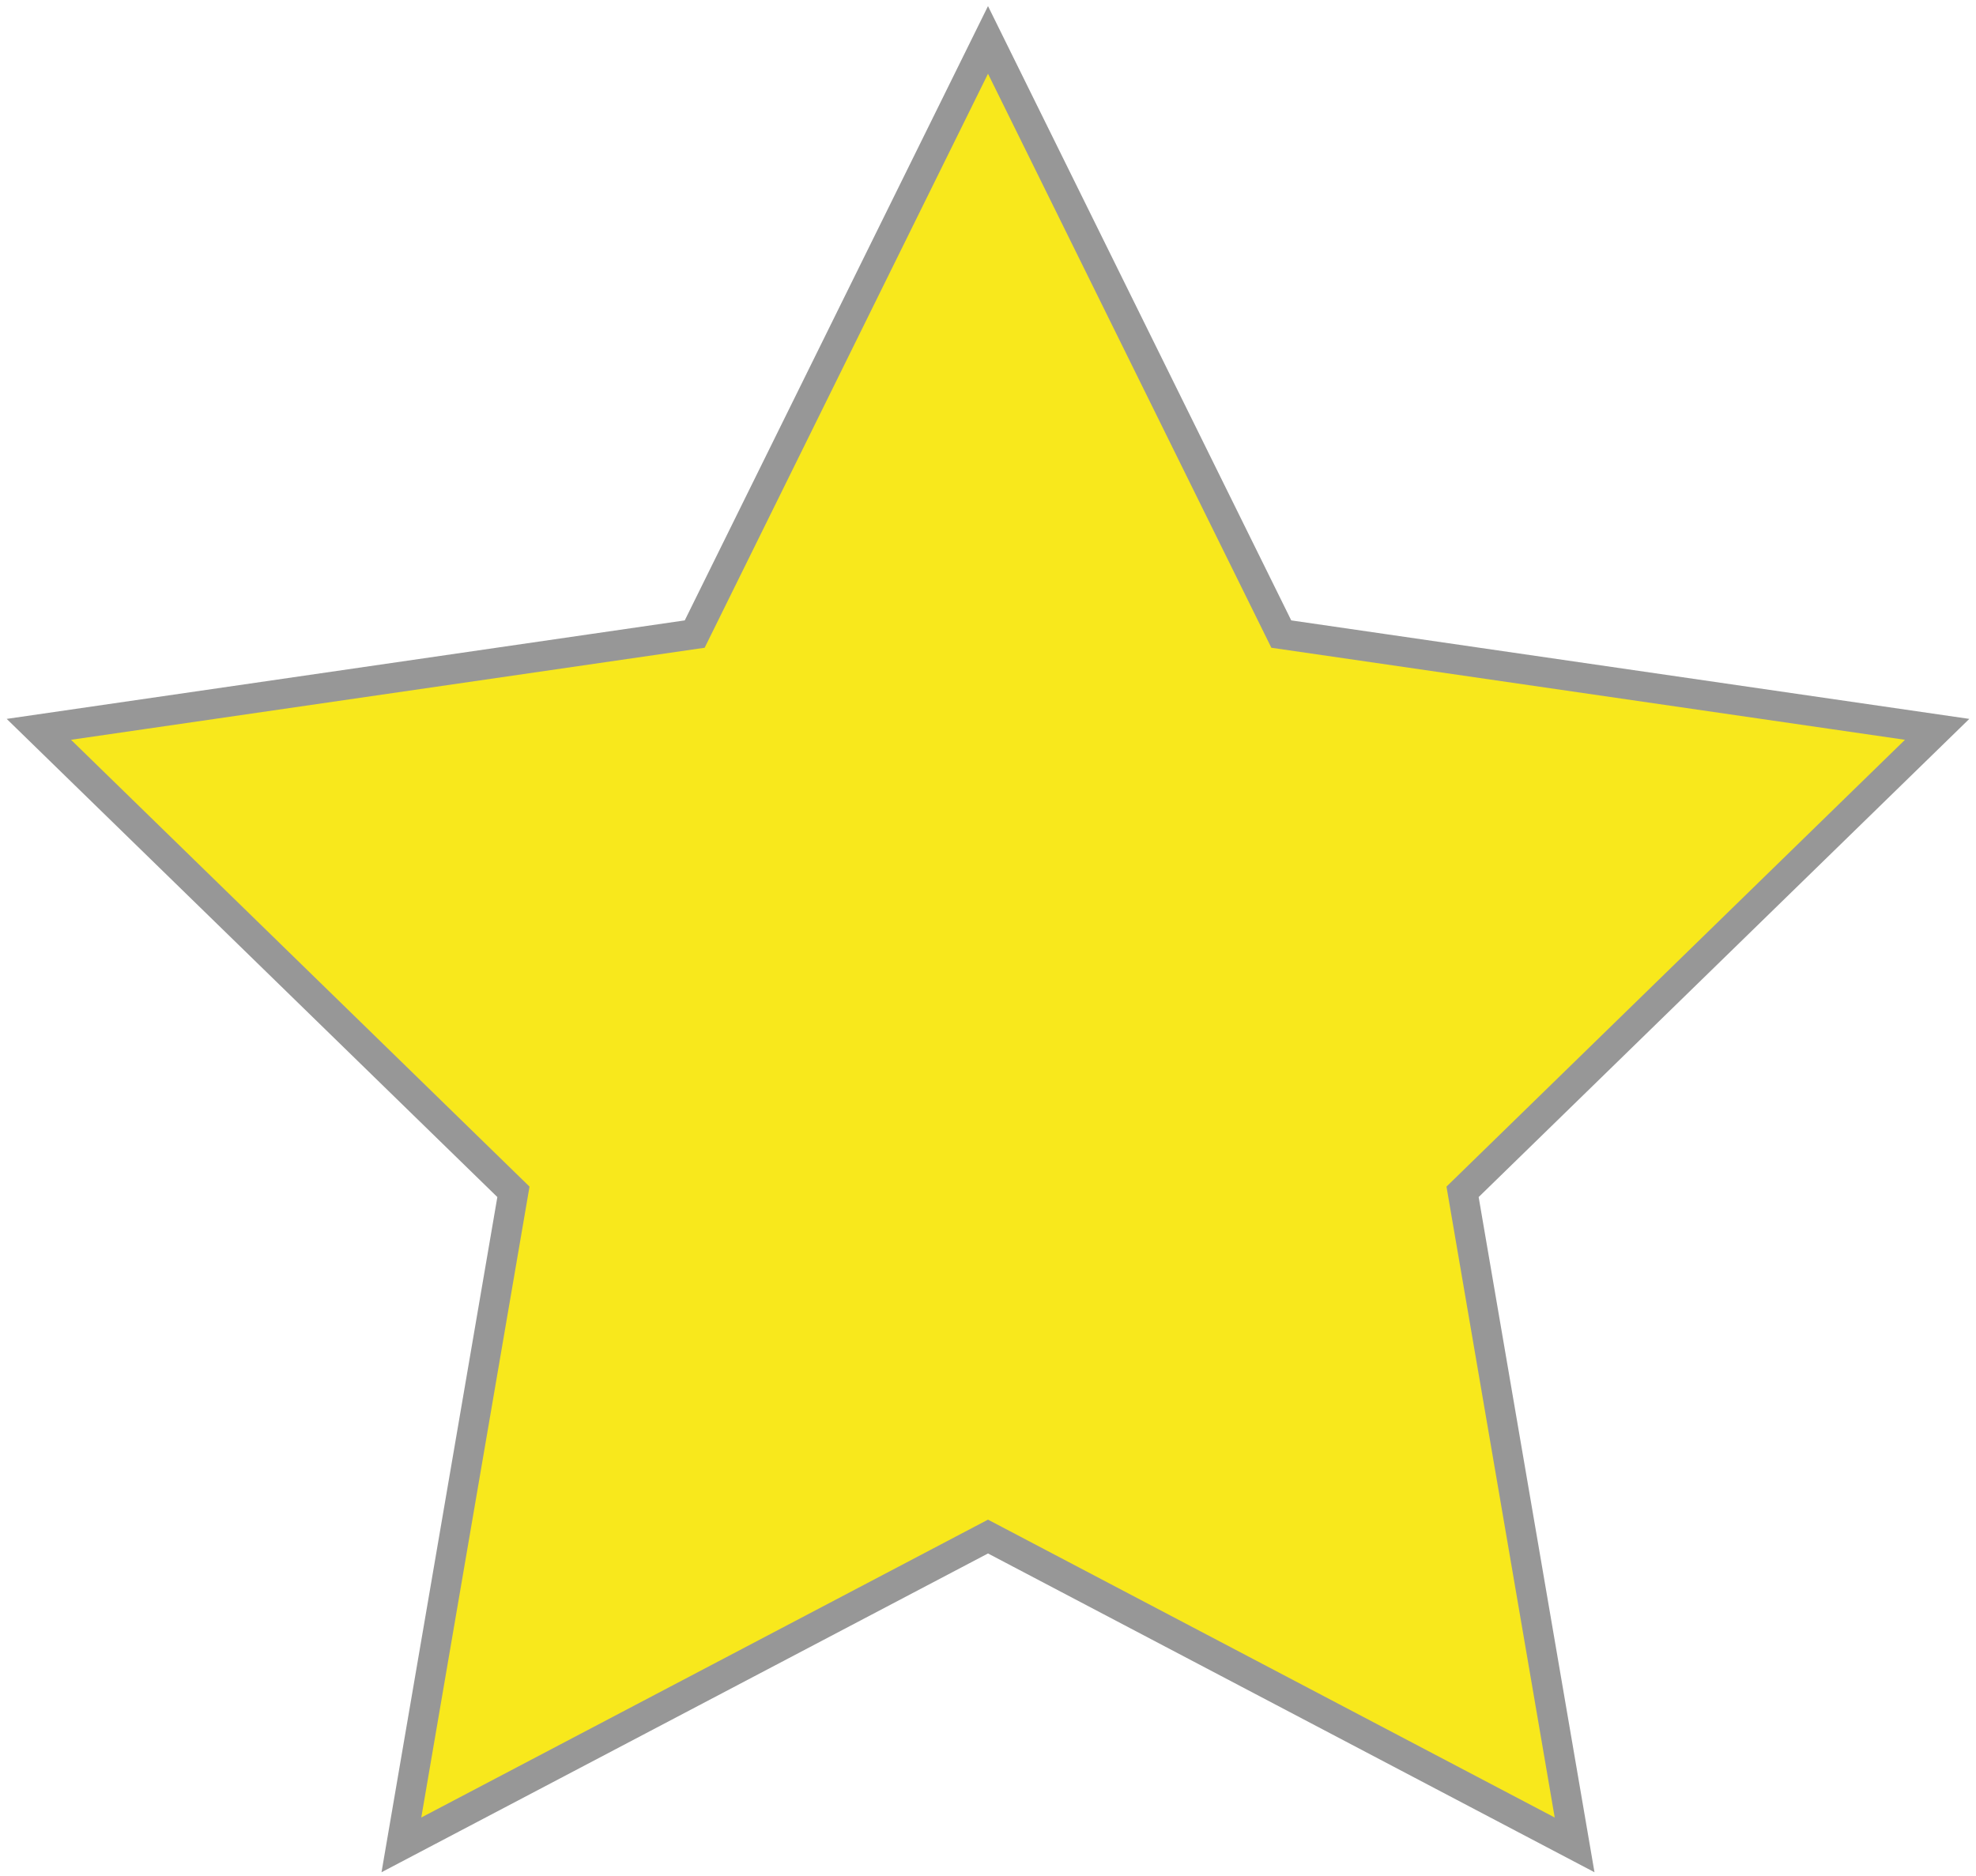 <?xml version="1.0" encoding="UTF-8" standalone="no"?>
<svg width="198px"
     height="188px"
     viewBox="0 0 198 188"
     version="1.1"
     xmlns="http://www.w3.org/2000/svg" xmlns:xlink="http://www.w3.org/1999/xlink"
     xmlns:sketch="http://www.bohemiancoding.com/sketch/ns">
    <!-- Generator: Sketch 3.2.2 (9983) - http://www.bohemiancoding.com/sketch -->
    <title>Star 1</title>
    <desc>Created with Sketch.</desc>
    <defs></defs>
    <g id="Page-1" stroke="none" stroke-width="1" fill="none" fill-rule="evenodd" sketch:type="MSPage">
        <polygon id="Star-1"
                 stroke="#979797"
                 stroke-width="3"
                 fill="#F8E81C"
                 sketch:type="MSShapeGroup"
                 points="99 154 40.221 184.902 51.447 119.451 3.894 73.098 69.611 63.549 99 4 128.389 63.549 194.106 73.098 146.553 119.451 157.779 184.902 ">
        </polygon>
    </g>
</svg>
